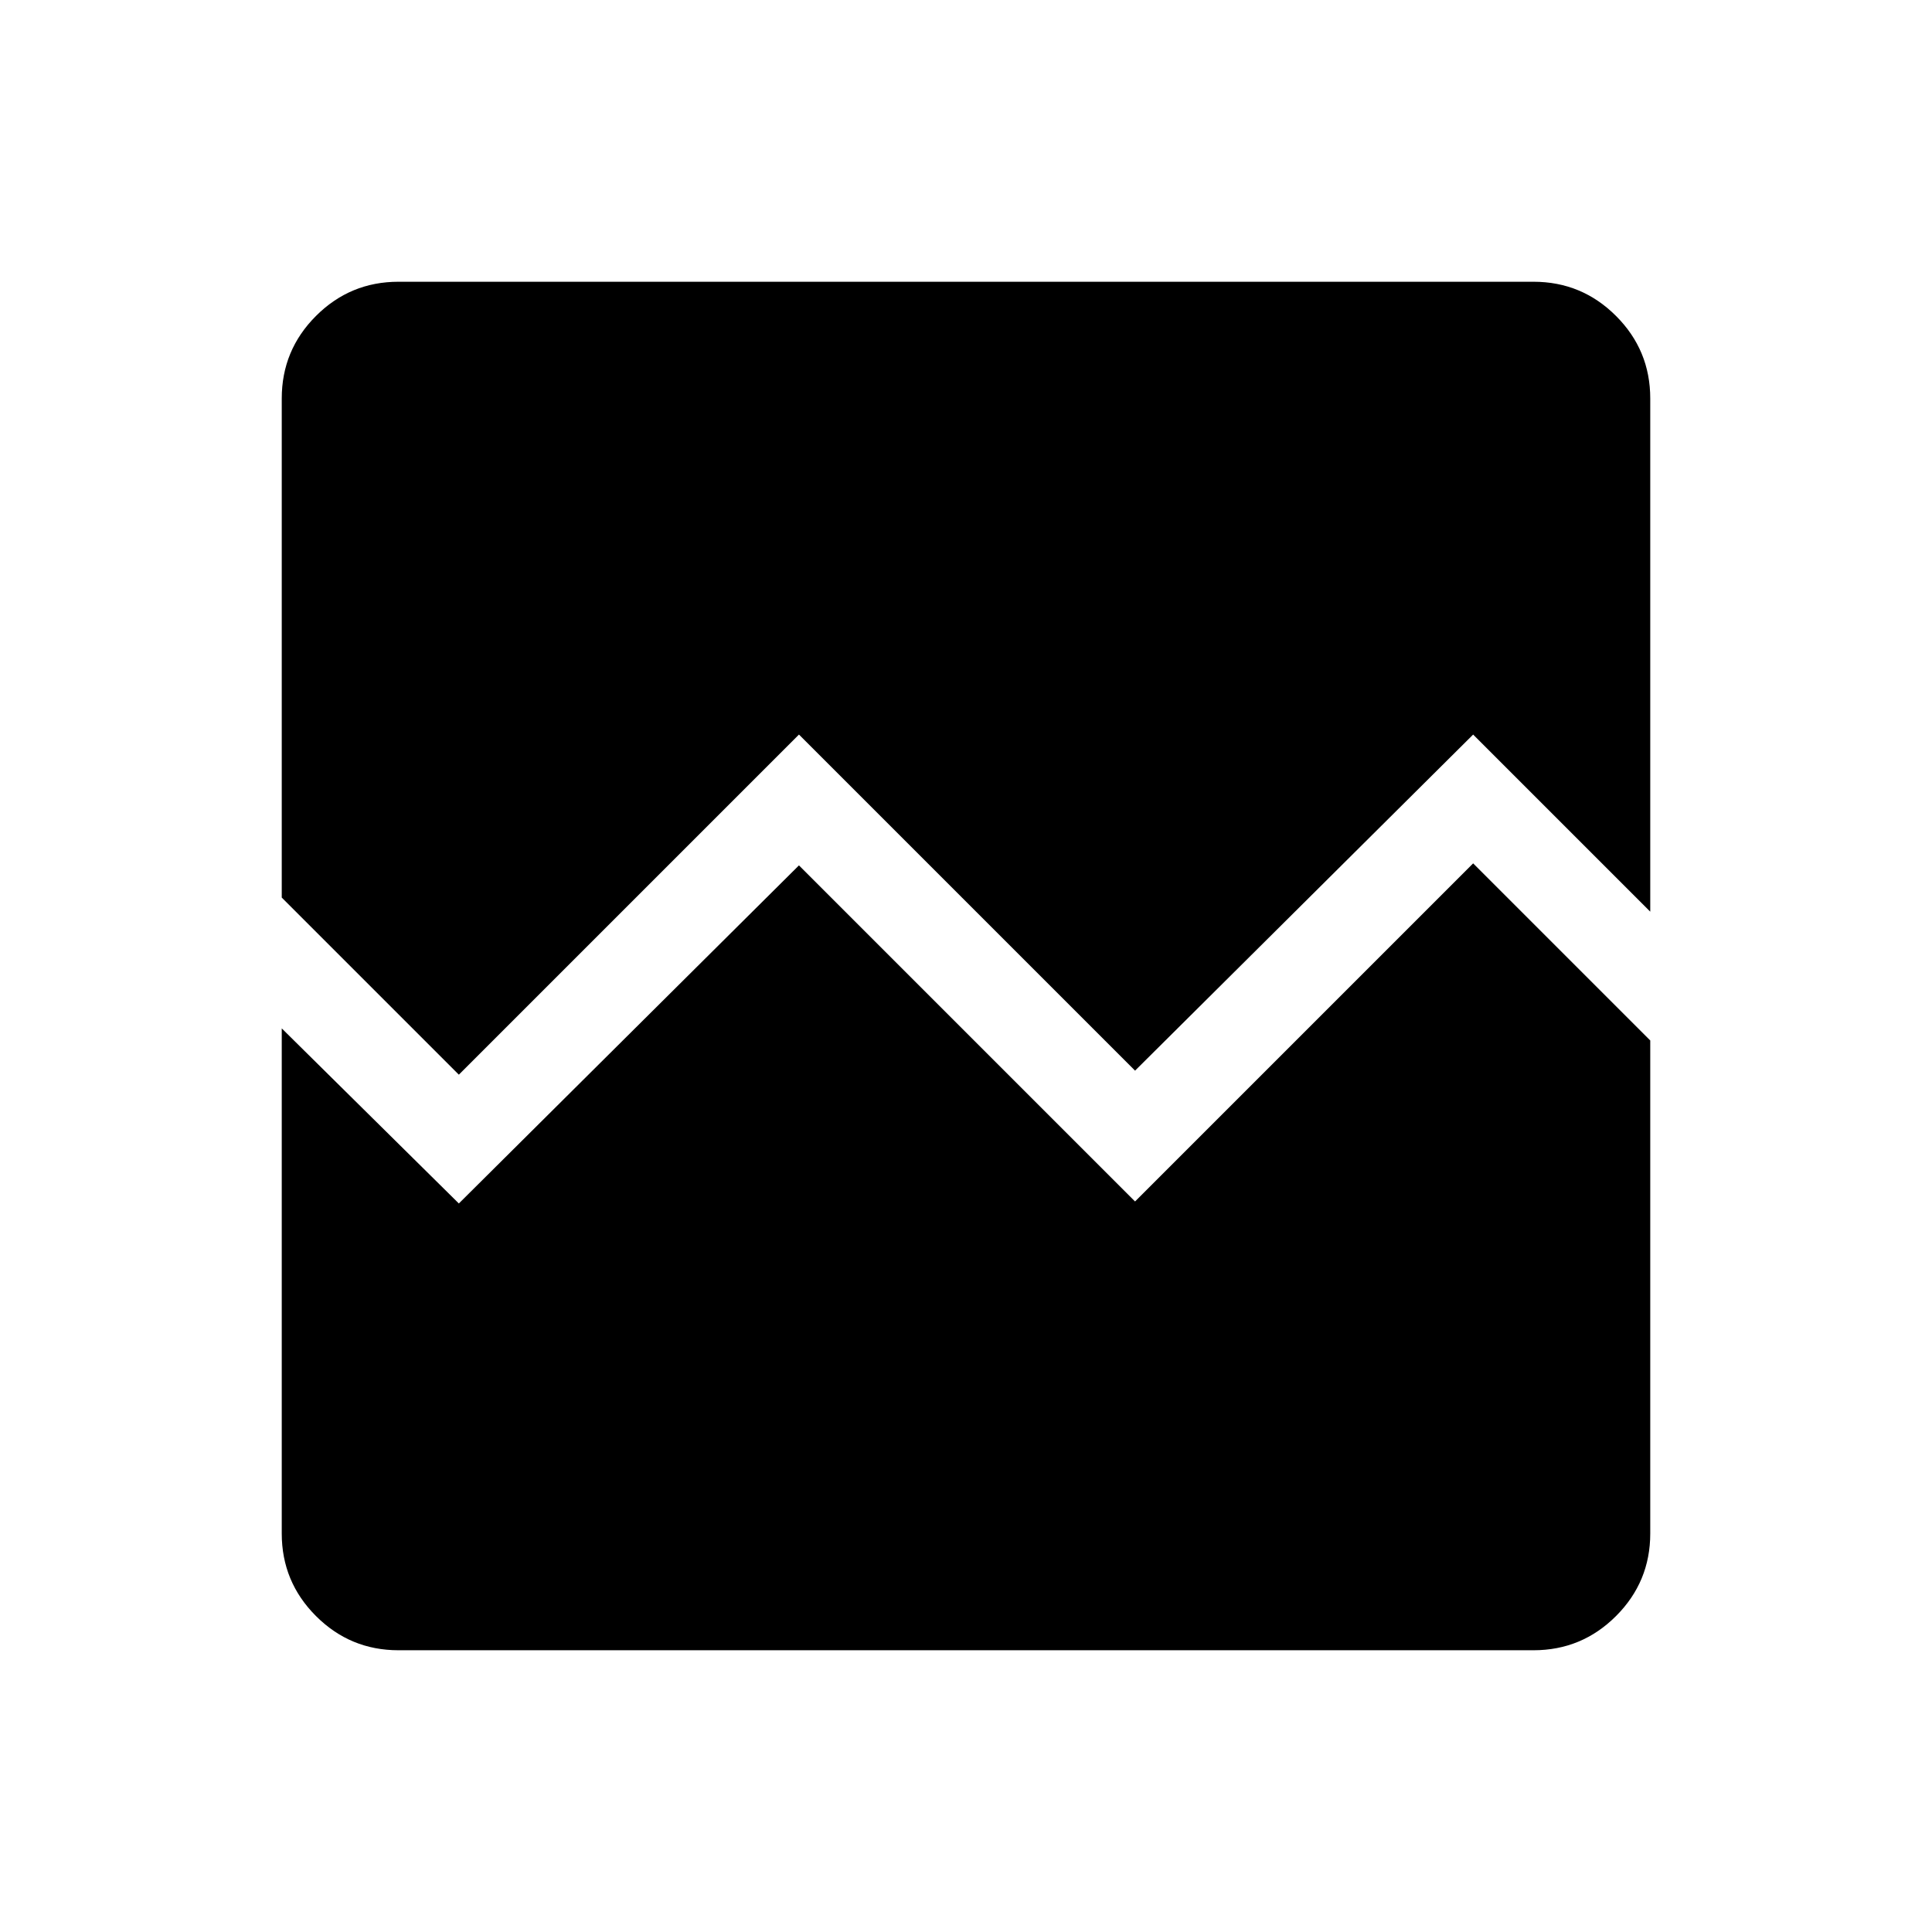 <svg xmlns="http://www.w3.org/2000/svg" height="48" width="48"><path d="M11.4 26.7 7 22.3V9.9Q7 8.7 7.85 7.85Q8.7 7 9.9 7H38.1Q39.3 7 40.15 7.85Q41 8.7 41 9.9V22.65L36.6 18.25L28.2 26.6L19.85 18.25ZM9.9 41Q8.7 41 7.85 40.15Q7 39.3 7 38.1V25.55L11.4 29.9L19.85 21.5L28.2 29.85L36.6 21.45L41 25.85V38.1Q41 39.3 40.15 40.15Q39.3 41 38.1 41Z"/></svg>